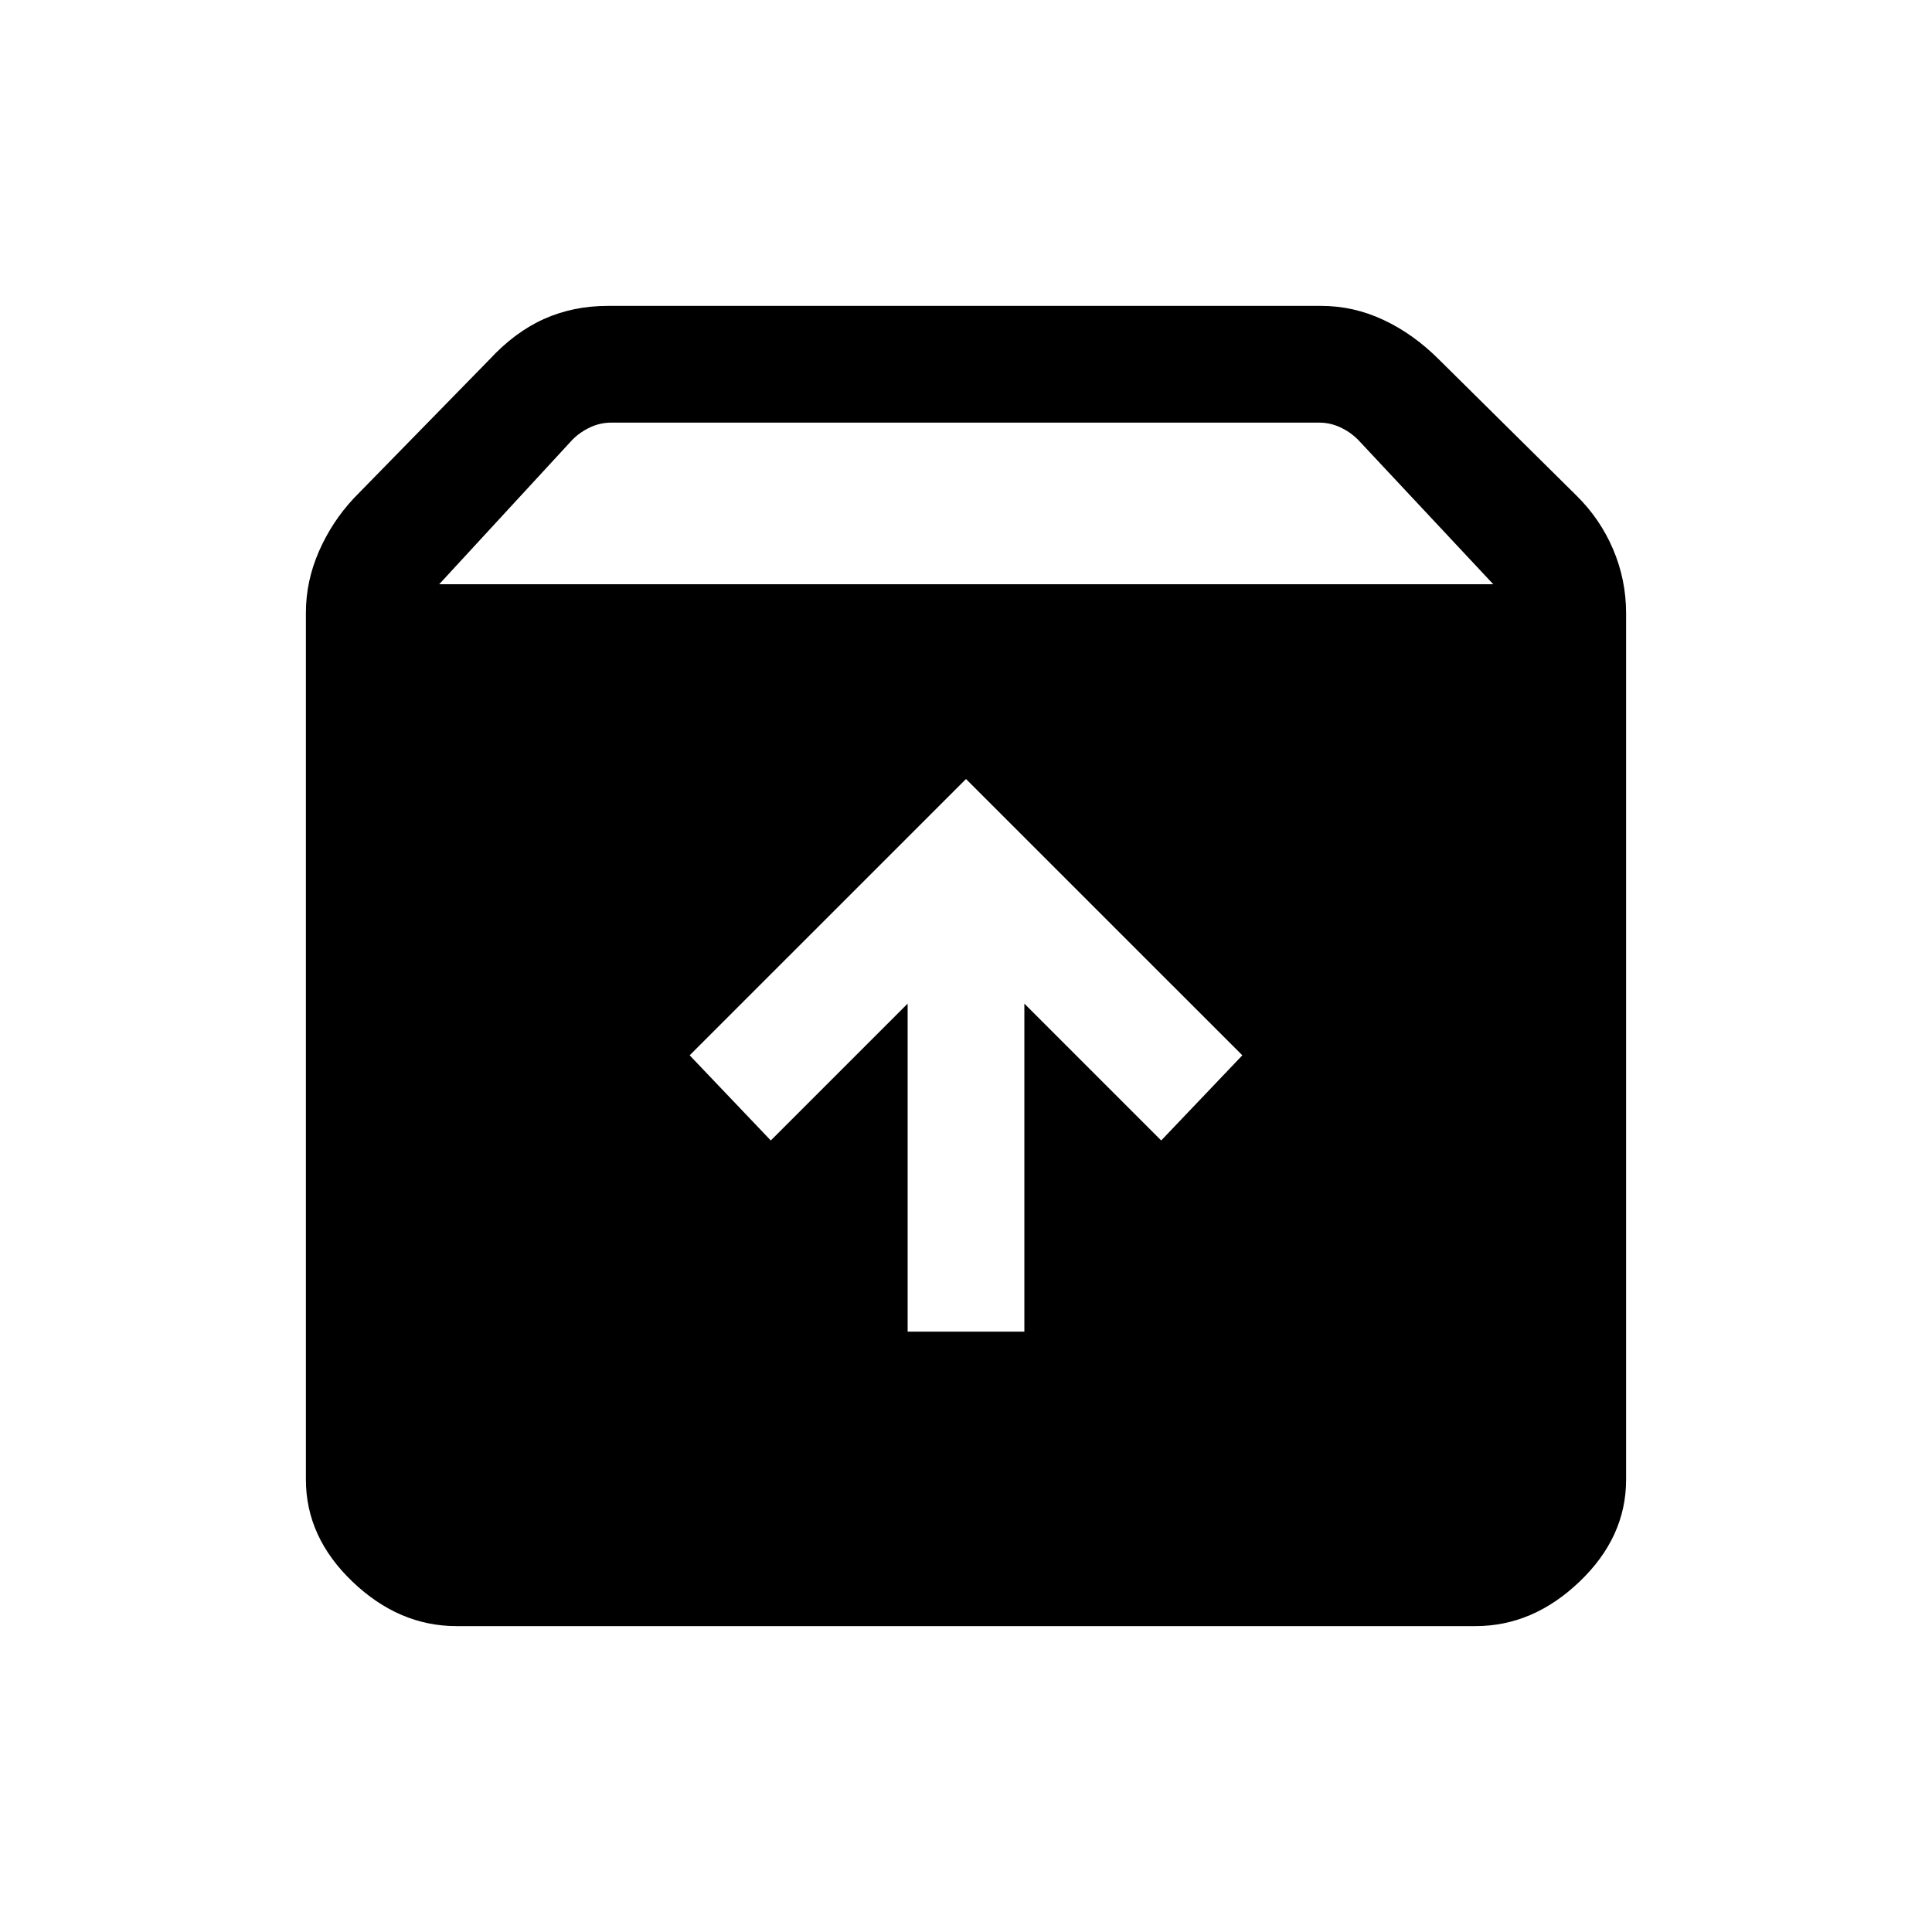 <svg xmlns="http://www.w3.org/2000/svg" height="20" viewBox="0 -960 960 960" width="20"><path d="m480-572.92-137.31 137.3L383-393.31l68-68v163h58v-163l68 68 40.31-42.31L480-572.92ZM226.77-152q-28.55 0-51.66-22.11Q152-196.22 152-224.77v-430.77q0-15.69 6.48-30.5t17.44-26.5l67.31-68.84q12.69-13.7 27.17-20.16 14.48-6.46 31.52-6.46h354.62q16.04 0 30.9 6.96 14.87 6.96 27.56 19.66L783.08-714q11.96 11.69 18.44 26.88 6.48 15.2 6.48 31.89v430.46q0 28.55-23.11 50.66Q761.78-152 733.23-152H226.77Zm-8.54-517.69H742l-67.23-71.85q-3.85-3.84-8.85-6.15-5-2.31-10.38-2.31H303.69q-5.38 0-10.38 2.31-5 2.31-8.85 6.15l-66.23 71.85Z"/></svg>